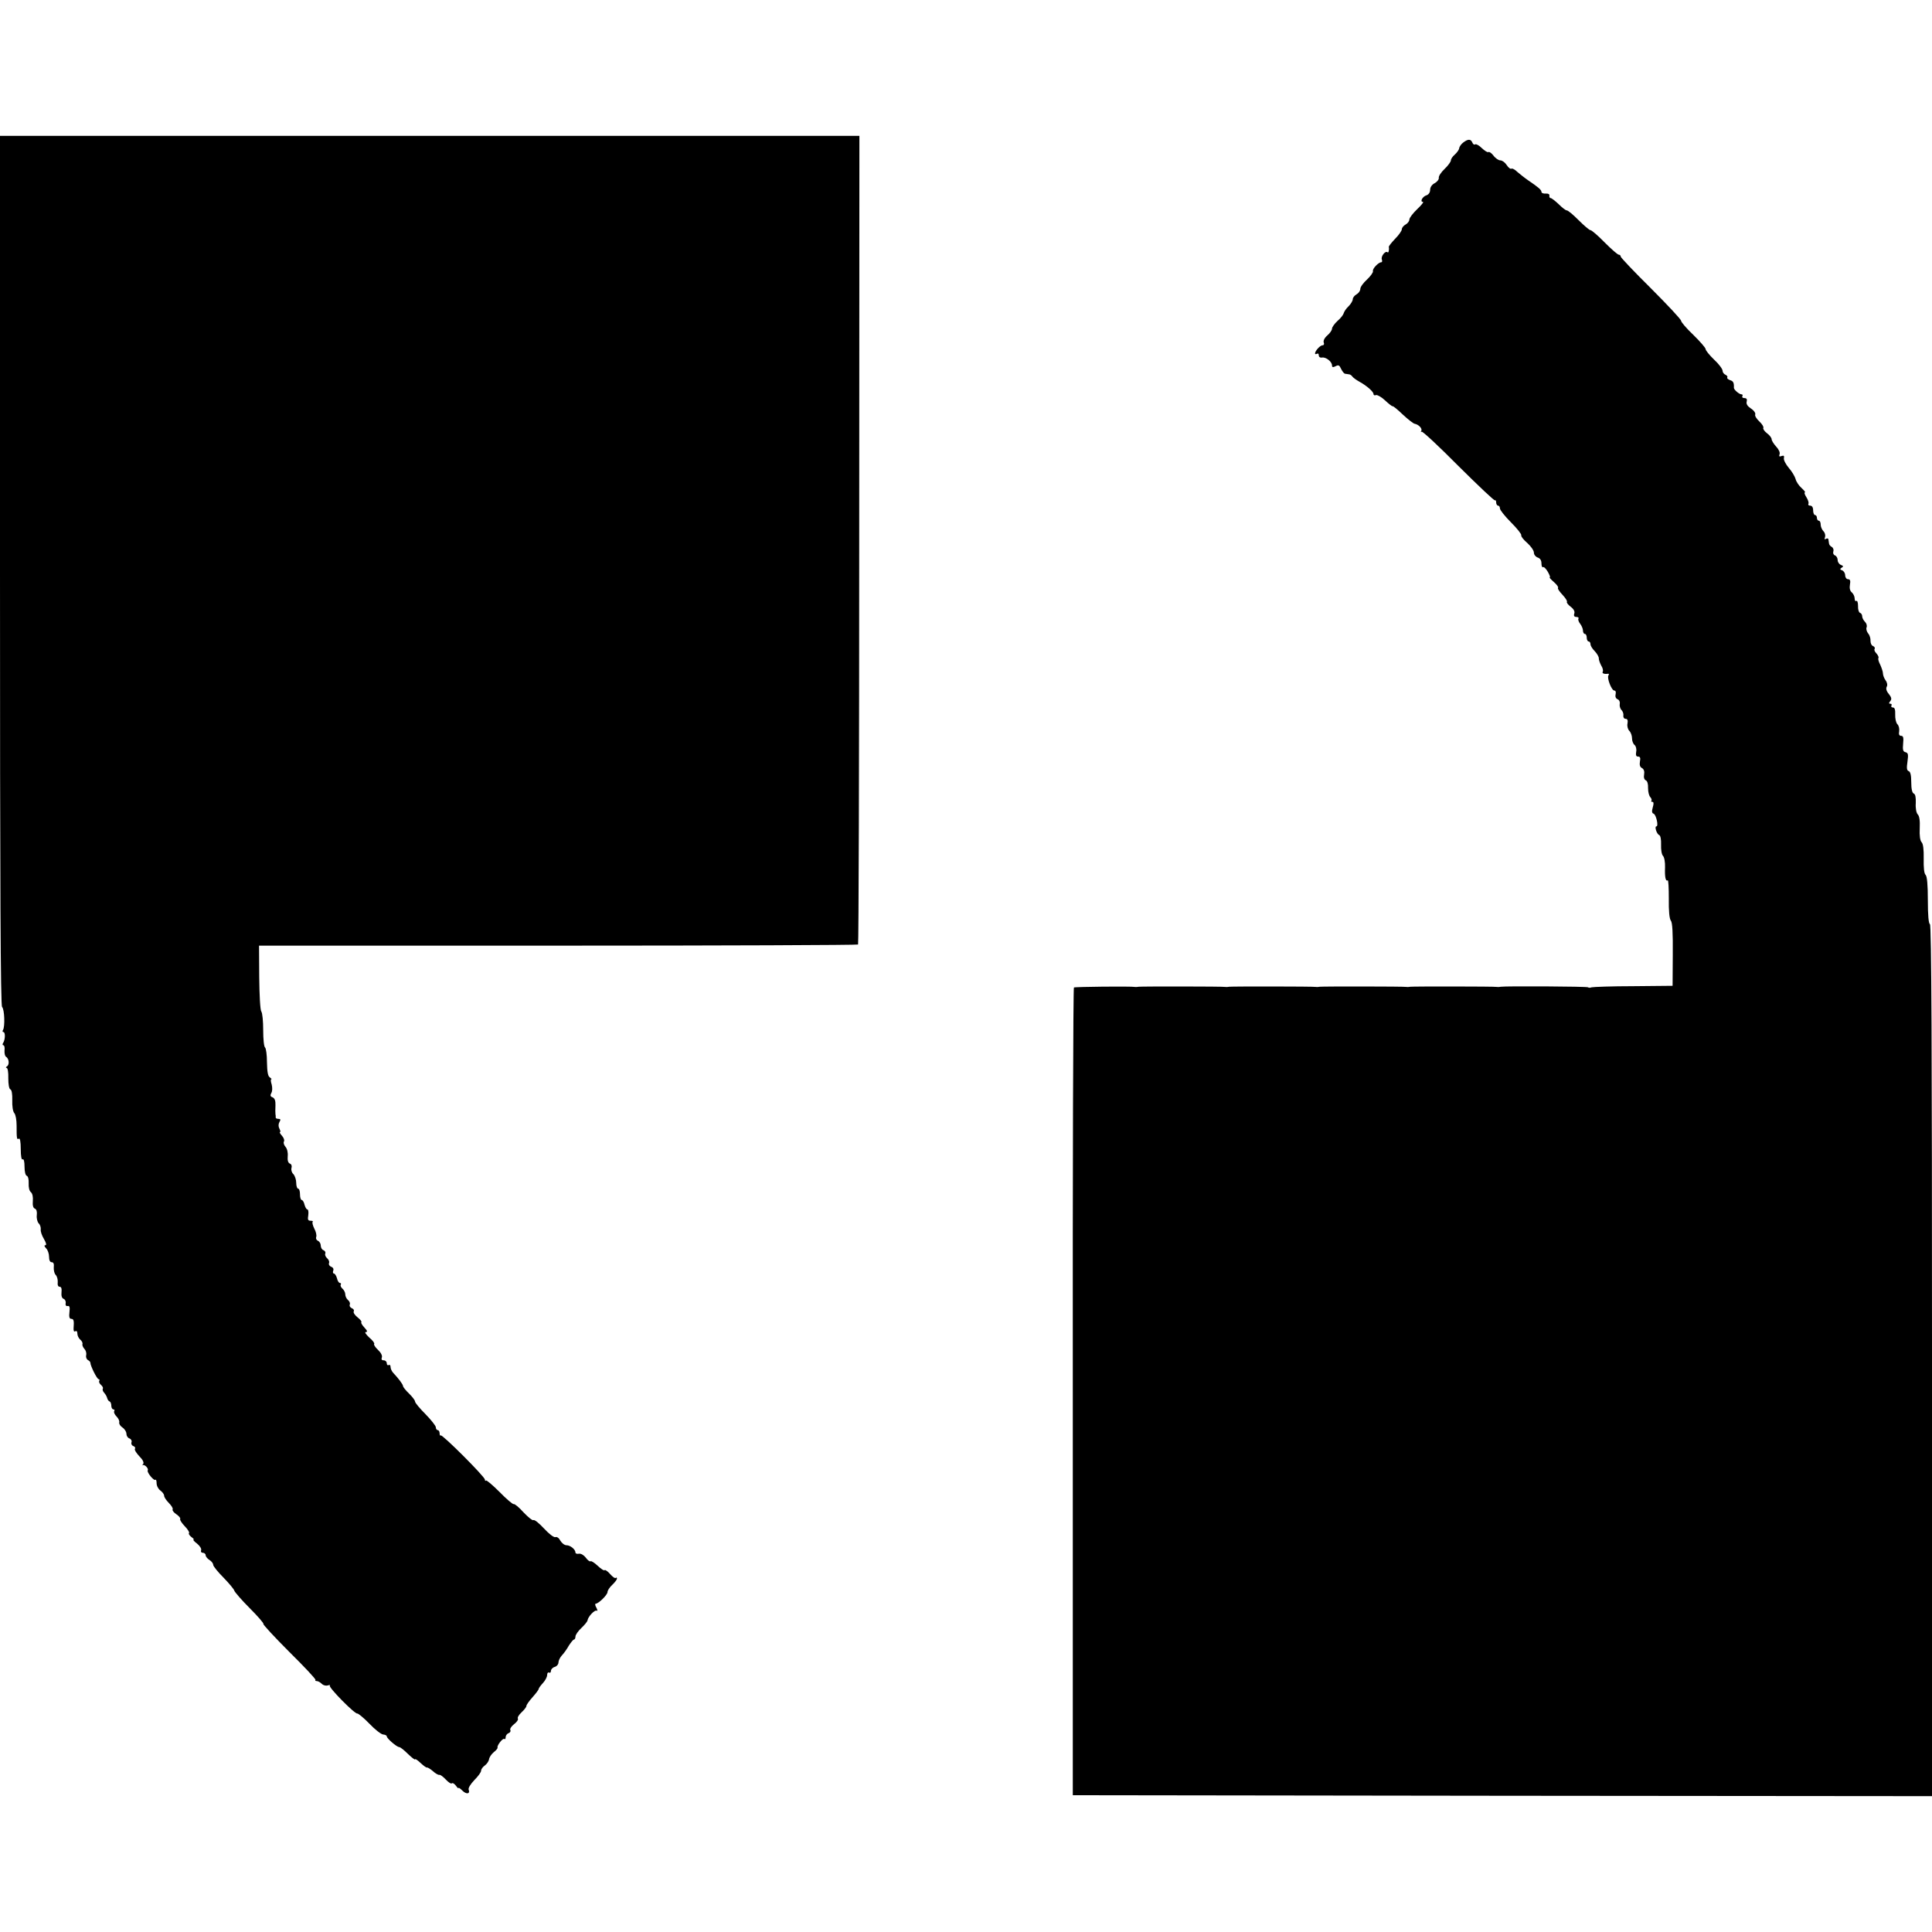 <?xml version="1.0" standalone="no"?>
<!DOCTYPE svg PUBLIC "-//W3C//DTD SVG 20010904//EN"
 "http://www.w3.org/TR/2001/REC-SVG-20010904/DTD/svg10.dtd">
<svg version="1.0" xmlns="http://www.w3.org/2000/svg"
 width="1024pt" height="1024pt" viewBox="0 0 1024 1024"
 preserveAspectRatio="xMidYMid meet">
<g transform="translate(0,1024) scale(0.1,-0.1)"
fill="#000000" stroke="none">
<path d="M0 7217 c0 -1703 3 -2306 11 -2314 13 -13 16 -104 5 -122 -4 -6 -3
-11 2 -11 11 0 10 -40 -1 -57 -5 -7 -4 -13 1 -13 5 0 8 -12 6 -27 -1 -15 2
-31 8 -34 16 -10 19 -42 5 -51 -7 -4 -7 -8 -2 -8 6 0 10 -24 9 -55 0 -32 4
-56 11 -59 7 -2 11 -25 10 -57 -1 -32 3 -60 11 -69 7 -8 12 -37 12 -65 0 -70
1 -77 12 -70 6 4 10 -17 10 -55 0 -38 4 -59 10 -55 6 4 10 -11 10 -39 0 -26 5
-46 12 -48 7 -3 11 -19 10 -40 -1 -21 3 -40 12 -47 8 -7 12 -25 10 -47 -2 -23
2 -37 11 -40 9 -4 12 -16 10 -35 -2 -16 3 -35 10 -43 8 -7 12 -22 11 -32 -2
-10 6 -33 17 -51 12 -21 15 -33 7 -33 -7 0 -5 -6 4 -16 9 -8 16 -29 16 -45 0
-18 5 -29 14 -29 10 0 13 -9 11 -27 -1 -15 3 -33 10 -40 7 -7 12 -24 11 -38
-2 -16 2 -25 10 -25 9 0 12 -10 10 -29 -2 -19 2 -32 11 -35 8 -3 13 -14 11
-23 -2 -11 2 -17 11 -15 10 2 12 -7 9 -33 -3 -24 0 -35 9 -35 14 0 16 -10 13
-49 -1 -14 2 -21 9 -17 7 4 11 -1 11 -12 0 -11 7 -25 15 -32 9 -7 14 -18 12
-24 -2 -6 3 -17 10 -25 8 -8 12 -22 10 -33 -3 -10 1 -21 8 -26 8 -4 14 -10 14
-15 0 -16 35 -87 44 -87 4 0 6 -4 3 -9 -3 -5 1 -14 9 -21 8 -7 13 -16 10 -20
-3 -5 0 -14 7 -22 7 -7 14 -20 16 -28 2 -8 8 -17 13 -18 5 -2 9 -12 9 -23 0
-10 5 -19 11 -19 5 0 8 -4 4 -10 -3 -5 3 -18 13 -28 10 -10 16 -24 14 -31 -2
-7 5 -19 17 -27 12 -8 21 -23 21 -33 0 -11 7 -22 16 -25 9 -3 14 -13 11 -20
-3 -8 1 -17 9 -20 9 -3 13 -10 9 -15 -3 -6 8 -23 24 -40 18 -18 25 -33 20 -40
-5 -6 -6 -9 -3 -7 9 7 33 -17 27 -27 -6 -10 33 -58 41 -50 3 3 6 -5 6 -18 0
-14 9 -31 20 -39 11 -8 20 -20 20 -28 0 -7 11 -24 25 -38 14 -14 23 -29 20
-34 -3 -5 6 -17 20 -26 13 -9 23 -20 20 -25 -3 -4 8 -21 24 -38 16 -16 26 -33
23 -36 -4 -4 2 -13 12 -21 11 -8 16 -14 12 -14 -5 0 3 -10 18 -21 15 -12 25
-28 22 -35 -3 -8 1 -14 9 -14 8 0 15 -6 15 -13 0 -7 9 -18 20 -25 11 -7 20
-18 20 -26 0 -7 25 -38 55 -68 30 -31 55 -61 57 -69 2 -7 38 -49 81 -92 43
-43 76 -81 73 -84 -3 -3 59 -70 138 -149 79 -78 142 -145 138 -148 -3 -3 0 -6
7 -6 7 0 19 -7 27 -15 8 -8 22 -11 32 -8 9 3 14 3 10 -1 -8 -9 133 -152 146
-148 4 1 33 -22 63 -53 29 -31 63 -57 73 -58 11 -1 20 -5 20 -10 0 -11 52 -56
66 -57 6 0 27 -17 47 -37 21 -20 37 -32 37 -28 0 5 13 -4 29 -19 16 -15 31
-26 34 -24 3 1 17 -7 31 -19 14 -13 30 -22 35 -20 5 1 20 -10 34 -25 14 -15
28 -24 32 -20 4 4 13 -2 21 -12 8 -11 14 -17 14 -13 0 4 9 -2 20 -13 22 -22
43 -19 34 5 -3 8 10 29 30 50 20 20 36 42 36 50 0 8 9 20 19 27 11 8 21 22 23
33 1 11 13 28 25 38 13 10 22 21 20 25 -3 12 29 52 36 45 4 -3 7 1 7 9 0 9 7
19 16 22 8 3 12 11 9 16 -4 6 5 20 19 31 15 11 24 25 21 30 -4 5 5 20 19 33
14 13 26 28 26 34 0 6 15 27 33 47 17 19 32 39 32 43 0 4 10 18 23 32 12 13
22 32 22 42 0 11 5 16 10 13 6 -3 10 1 10 9 0 8 9 18 20 21 11 3 20 14 20 24
0 9 8 26 18 37 10 10 27 34 37 52 11 17 23 32 27 32 4 0 8 7 8 16 0 9 14 29
31 45 17 16 32 34 33 41 3 20 39 58 49 51 5 -3 4 4 -2 16 -7 11 -8 21 -4 21
15 0 63 47 63 62 0 8 11 25 25 38 14 13 25 28 25 33 0 6 -3 7 -6 4 -4 -4 -17
5 -30 20 -13 15 -26 24 -29 21 -4 -4 -20 7 -37 23 -17 16 -34 27 -38 24 -4 -3
-16 6 -25 19 -11 14 -26 23 -37 21 -10 -2 -18 1 -18 6 0 17 -27 39 -48 39 -10
0 -24 11 -32 24 -7 14 -18 22 -26 19 -8 -3 -33 16 -61 46 -25 27 -50 48 -56
44 -5 -3 -28 16 -52 41 -23 26 -47 46 -52 44 -5 -2 -39 27 -75 64 -36 36 -69
64 -72 61 -3 -4 -6 -1 -6 5 0 15 -227 242 -234 234 -3 -3 -6 2 -6 11 0 9 -4
17 -10 17 -5 0 -10 7 -10 15 0 8 -25 39 -55 70 -30 30 -55 60 -55 66 0 7 -14
25 -31 42 -17 16 -32 34 -33 41 -1 10 -24 40 -53 71 -7 8 -13 21 -13 30 0 9
-4 13 -10 10 -5 -3 -10 1 -10 9 0 9 -7 16 -16 16 -11 0 -14 5 -10 16 3 9 -5
25 -21 40 -14 13 -23 27 -20 31 4 3 -8 19 -26 34 -18 17 -26 29 -18 29 10 0 8
7 -7 23 -12 13 -20 26 -17 29 4 3 -6 15 -20 26 -15 12 -24 26 -20 32 3 5 -1
13 -10 16 -9 4 -14 12 -11 20 3 7 -2 18 -10 24 -8 7 -14 20 -14 30 0 10 -7 23
-15 30 -8 7 -12 16 -9 21 3 5 1 9 -4 9 -6 0 -13 11 -16 25 -4 14 -11 25 -16
25 -5 0 -7 7 -4 15 4 9 -1 18 -11 21 -9 4 -14 12 -11 20 3 7 -2 18 -10 25 -8
7 -13 18 -10 25 3 7 -2 15 -10 18 -8 3 -14 14 -14 25 0 10 -7 21 -15 25 -8 3
-12 12 -9 20 3 8 -1 28 -10 44 -8 16 -12 32 -9 36 4 3 -1 6 -11 6 -14 0 -16 6
-12 30 2 16 0 30 -5 30 -5 0 -11 11 -15 25 -3 14 -10 25 -15 25 -5 0 -9 14 -9
30 0 17 -4 30 -10 30 -5 0 -10 14 -10 31 0 17 -7 37 -15 46 -9 8 -13 23 -10
33 3 10 0 20 -9 23 -9 4 -13 17 -11 39 2 19 -3 40 -12 50 -8 9 -12 22 -8 28 4
6 -1 20 -11 31 -9 10 -14 19 -10 19 4 0 2 8 -3 18 -6 11 -6 24 0 35 8 13 6 17
-6 17 -8 0 -14 3 -14 8 1 4 0 12 -1 17 -1 6 -1 26 0 46 1 25 -4 38 -15 43 -12
4 -14 10 -7 23 6 9 6 29 2 45 -5 15 -6 28 -2 28 4 0 0 4 -8 10 -10 6 -14 29
-15 80 0 39 -5 74 -10 78 -6 4 -10 45 -10 92 0 47 -4 91 -10 99 -6 8 -10 88
-11 182 l-1 167 1584 0 c872 0 1587 3 1591 6 3 4 6 969 6 2146 l1 2140 -2277
0 -2278 0 0 -2303z"/>
<path d="M7756 9485 c-11 -8 -21 -22 -22 -31 -1 -8 -12 -23 -23 -33 -12 -10
-21 -24 -21 -31 0 -7 -15 -28 -33 -45 -19 -18 -33 -39 -31 -48 1 -8 -9 -21
-22 -28 -14 -7 -24 -21 -24 -35 0 -14 -8 -25 -19 -29 -21 -6 -37 -35 -19 -35
6 0 -8 -17 -31 -39 -22 -21 -41 -46 -41 -54 0 -9 -9 -21 -20 -27 -11 -6 -20
-17 -20 -25 0 -8 -16 -31 -35 -50 -19 -20 -34 -39 -34 -43 3 -18 -2 -35 -7
-29 -11 10 -36 -22 -30 -38 3 -8 2 -15 -3 -15 -15 0 -48 -35 -44 -47 2 -6 -12
-26 -31 -44 -20 -18 -36 -40 -36 -50 0 -10 -9 -23 -20 -29 -11 -6 -20 -18 -20
-26 0 -8 -10 -25 -22 -37 -13 -12 -24 -29 -26 -37 -2 -8 -16 -27 -33 -41 -16
-15 -29 -33 -29 -41 0 -8 -11 -24 -25 -36 -15 -13 -22 -28 -19 -37 4 -8 1 -15
-6 -15 -13 0 -39 -29 -40 -43 0 -5 5 -5 10 -2 6 3 10 0 10 -9 0 -8 7 -13 18
-11 20 3 52 -22 52 -42 0 -10 5 -11 19 -4 15 8 20 6 29 -14 7 -14 16 -26 22
-26 5 -1 15 -2 20 -3 6 0 14 -6 18 -12 4 -6 21 -18 37 -27 40 -22 75 -53 75
-66 0 -6 6 -8 13 -5 7 2 29 -10 48 -28 19 -18 37 -32 40 -31 4 1 28 -19 55
-45 27 -25 55 -47 62 -48 21 -4 42 -25 35 -38 -3 -6 -3 -8 2 -4 4 4 92 -78
195 -182 104 -103 191 -186 194 -182 3 3 6 -2 6 -11 0 -9 5 -17 10 -17 6 0 10
-7 10 -15 0 -8 26 -41 58 -73 32 -32 57 -63 55 -69 -2 -6 12 -24 32 -41 19
-17 35 -40 35 -51 0 -11 9 -22 20 -26 13 -4 20 -15 20 -31 0 -14 4 -23 8 -20
5 3 16 -8 26 -25 9 -16 14 -29 10 -29 -4 0 6 -11 22 -25 15 -13 25 -27 22 -30
-4 -4 7 -20 23 -37 16 -17 27 -34 24 -38 -3 -4 7 -16 20 -26 16 -12 23 -25 19
-36 -4 -12 0 -18 11 -18 9 0 14 -4 11 -9 -3 -4 1 -17 9 -27 8 -10 15 -27 15
-36 0 -10 5 -18 10 -18 6 0 10 -9 10 -20 0 -11 5 -20 10 -20 6 0 10 -7 10 -15
0 -8 10 -24 23 -37 12 -13 22 -30 21 -38 0 -8 6 -25 13 -38 8 -12 11 -27 8
-32 -6 -9 8 -14 28 -11 5 1 6 -3 2 -9 -9 -14 17 -80 31 -80 7 0 10 -8 7 -20
-3 -12 1 -22 10 -26 9 -3 14 -14 12 -25 -2 -10 2 -25 9 -32 7 -7 12 -20 10
-30 -1 -9 4 -17 12 -17 10 0 13 -8 10 -25 -3 -14 2 -31 10 -39 8 -8 14 -26 14
-39 0 -14 6 -30 14 -36 7 -6 11 -22 8 -36 -3 -18 0 -25 10 -25 11 0 14 -7 10
-26 -3 -18 0 -30 11 -35 10 -6 14 -18 11 -34 -3 -16 1 -27 9 -31 8 -3 13 -19
12 -41 0 -20 5 -41 12 -48 6 -7 9 -15 6 -19 -4 -3 -1 -6 5 -6 7 0 8 -10 2 -29
-6 -21 -5 -31 5 -34 13 -6 27 -67 14 -67 -11 0 2 -41 15 -46 7 -3 11 -23 10
-51 -1 -26 3 -52 10 -59 7 -7 12 -33 11 -61 -2 -51 3 -76 14 -69 4 3 6 -41 6
-97 -1 -65 3 -107 11 -117 8 -10 11 -65 10 -180 l-1 -165 -208 -2 c-114 0
-214 -4 -221 -6 -8 -3 -16 -3 -19 0 -5 5 -439 7 -462 3 -6 -1 -14 -2 -20 -1
-14 3 -448 3 -460 1 -6 -1 -14 -2 -20 -1 -14 3 -448 3 -460 1 -6 -1 -14 -2
-20 -1 -14 3 -448 3 -460 1 -6 -1 -14 -2 -20 -1 -14 3 -448 3 -460 1 -6 -1
-14 -2 -20 -1 -21 4 -316 1 -323 -3 -4 -2 -7 -966 -6 -2143 l0 -2138 2277 -3
2277 -2 0 2309 c0 1654 -3 2310 -11 2313 -7 2 -11 47 -11 126 0 81 -4 127 -12
135 -8 7 -11 40 -10 86 1 49 -3 79 -11 87 -8 8 -12 35 -10 74 2 40 -2 66 -11
74 -7 8 -12 32 -10 59 1 31 -2 48 -11 51 -8 4 -13 24 -13 60 0 36 -4 56 -14
59 -10 4 -11 17 -6 50 5 38 4 46 -10 50 -14 3 -16 13 -13 46 3 31 1 41 -11 41
-10 0 -13 8 -10 24 2 14 -2 31 -10 38 -7 8 -12 31 -11 51 1 26 -3 37 -12 37
-8 0 -11 5 -8 10 3 6 1 10 -6 10 -8 0 -9 3 0 14 8 10 7 19 -8 38 -13 15 -16
29 -11 38 5 8 3 22 -6 34 -8 11 -14 28 -14 37 0 9 -7 29 -14 45 -8 15 -13 31
-10 36 3 4 -2 15 -10 24 -9 9 -14 20 -10 25 3 5 -1 12 -9 15 -8 3 -13 15 -13
27 1 12 -4 30 -12 39 -8 10 -12 24 -9 32 4 9 0 22 -8 30 -8 8 -15 21 -15 29 0
9 -5 17 -12 19 -6 2 -11 19 -10 36 0 18 -4 30 -9 27 -5 -4 -9 3 -9 13 0 11 -7
25 -15 32 -10 8 -13 23 -10 41 4 21 1 29 -10 29 -8 0 -15 9 -15 20 0 11 -7 23
-16 27 -12 4 -13 7 -3 14 11 6 10 9 -4 15 -9 3 -17 15 -17 25 0 11 -6 22 -14
25 -8 3 -12 12 -9 21 3 8 0 19 -8 24 -8 4 -15 13 -15 19 -1 5 -2 15 -3 21 0 5
-6 7 -13 3 -8 -5 -9 -2 -5 9 3 9 0 23 -8 31 -8 8 -15 24 -15 35 0 12 -4 21
-10 21 -5 0 -10 7 -10 15 0 8 -4 15 -10 15 -5 0 -10 11 -10 25 0 16 -6 25 -16
25 -8 0 -12 4 -9 10 3 5 -2 21 -11 35 -9 14 -12 25 -8 25 5 0 -3 10 -17 23
-14 12 -29 34 -32 48 -4 14 -20 41 -36 59 -16 19 -28 42 -26 51 3 13 -1 16
-12 12 -12 -5 -15 -2 -11 9 4 9 -4 26 -18 41 -13 14 -24 32 -24 39 0 7 -11 22
-25 32 -13 10 -22 23 -19 28 3 5 -6 20 -21 34 -15 14 -25 30 -22 37 3 7 -7 22
-23 32 -18 12 -26 24 -22 37 3 12 -1 18 -12 18 -10 0 -14 5 -11 10 3 6 1 10
-5 10 -12 0 -41 25 -40 35 1 26 -3 35 -20 40 -11 4 -18 10 -15 15 3 4 -2 10
-10 14 -8 3 -15 13 -15 21 0 9 -20 36 -45 59 -25 24 -45 49 -45 56 0 6 -29 40
-65 75 -36 34 -65 68 -65 75 0 7 -72 84 -160 172 -88 87 -160 163 -160 168 0
6 -5 10 -10 10 -6 0 -39 29 -75 65 -35 36 -69 65 -75 65 -6 0 -34 24 -63 53
-28 28 -56 52 -63 52 -6 0 -25 15 -43 33 -18 17 -37 32 -42 32 -5 0 -8 6 -7
13 2 7 -6 12 -19 11 -13 -1 -23 3 -23 9 0 11 -17 25 -70 61 -19 13 -45 34 -58
45 -12 12 -26 20 -31 17 -5 -3 -16 5 -25 19 -9 14 -24 25 -34 25 -9 0 -26 11
-36 25 -10 13 -22 22 -27 19 -5 -3 -20 7 -35 21 -14 14 -30 23 -35 20 -5 -4
-12 1 -15 9 -8 20 -23 20 -48 1z"/>
</g>
</svg>
